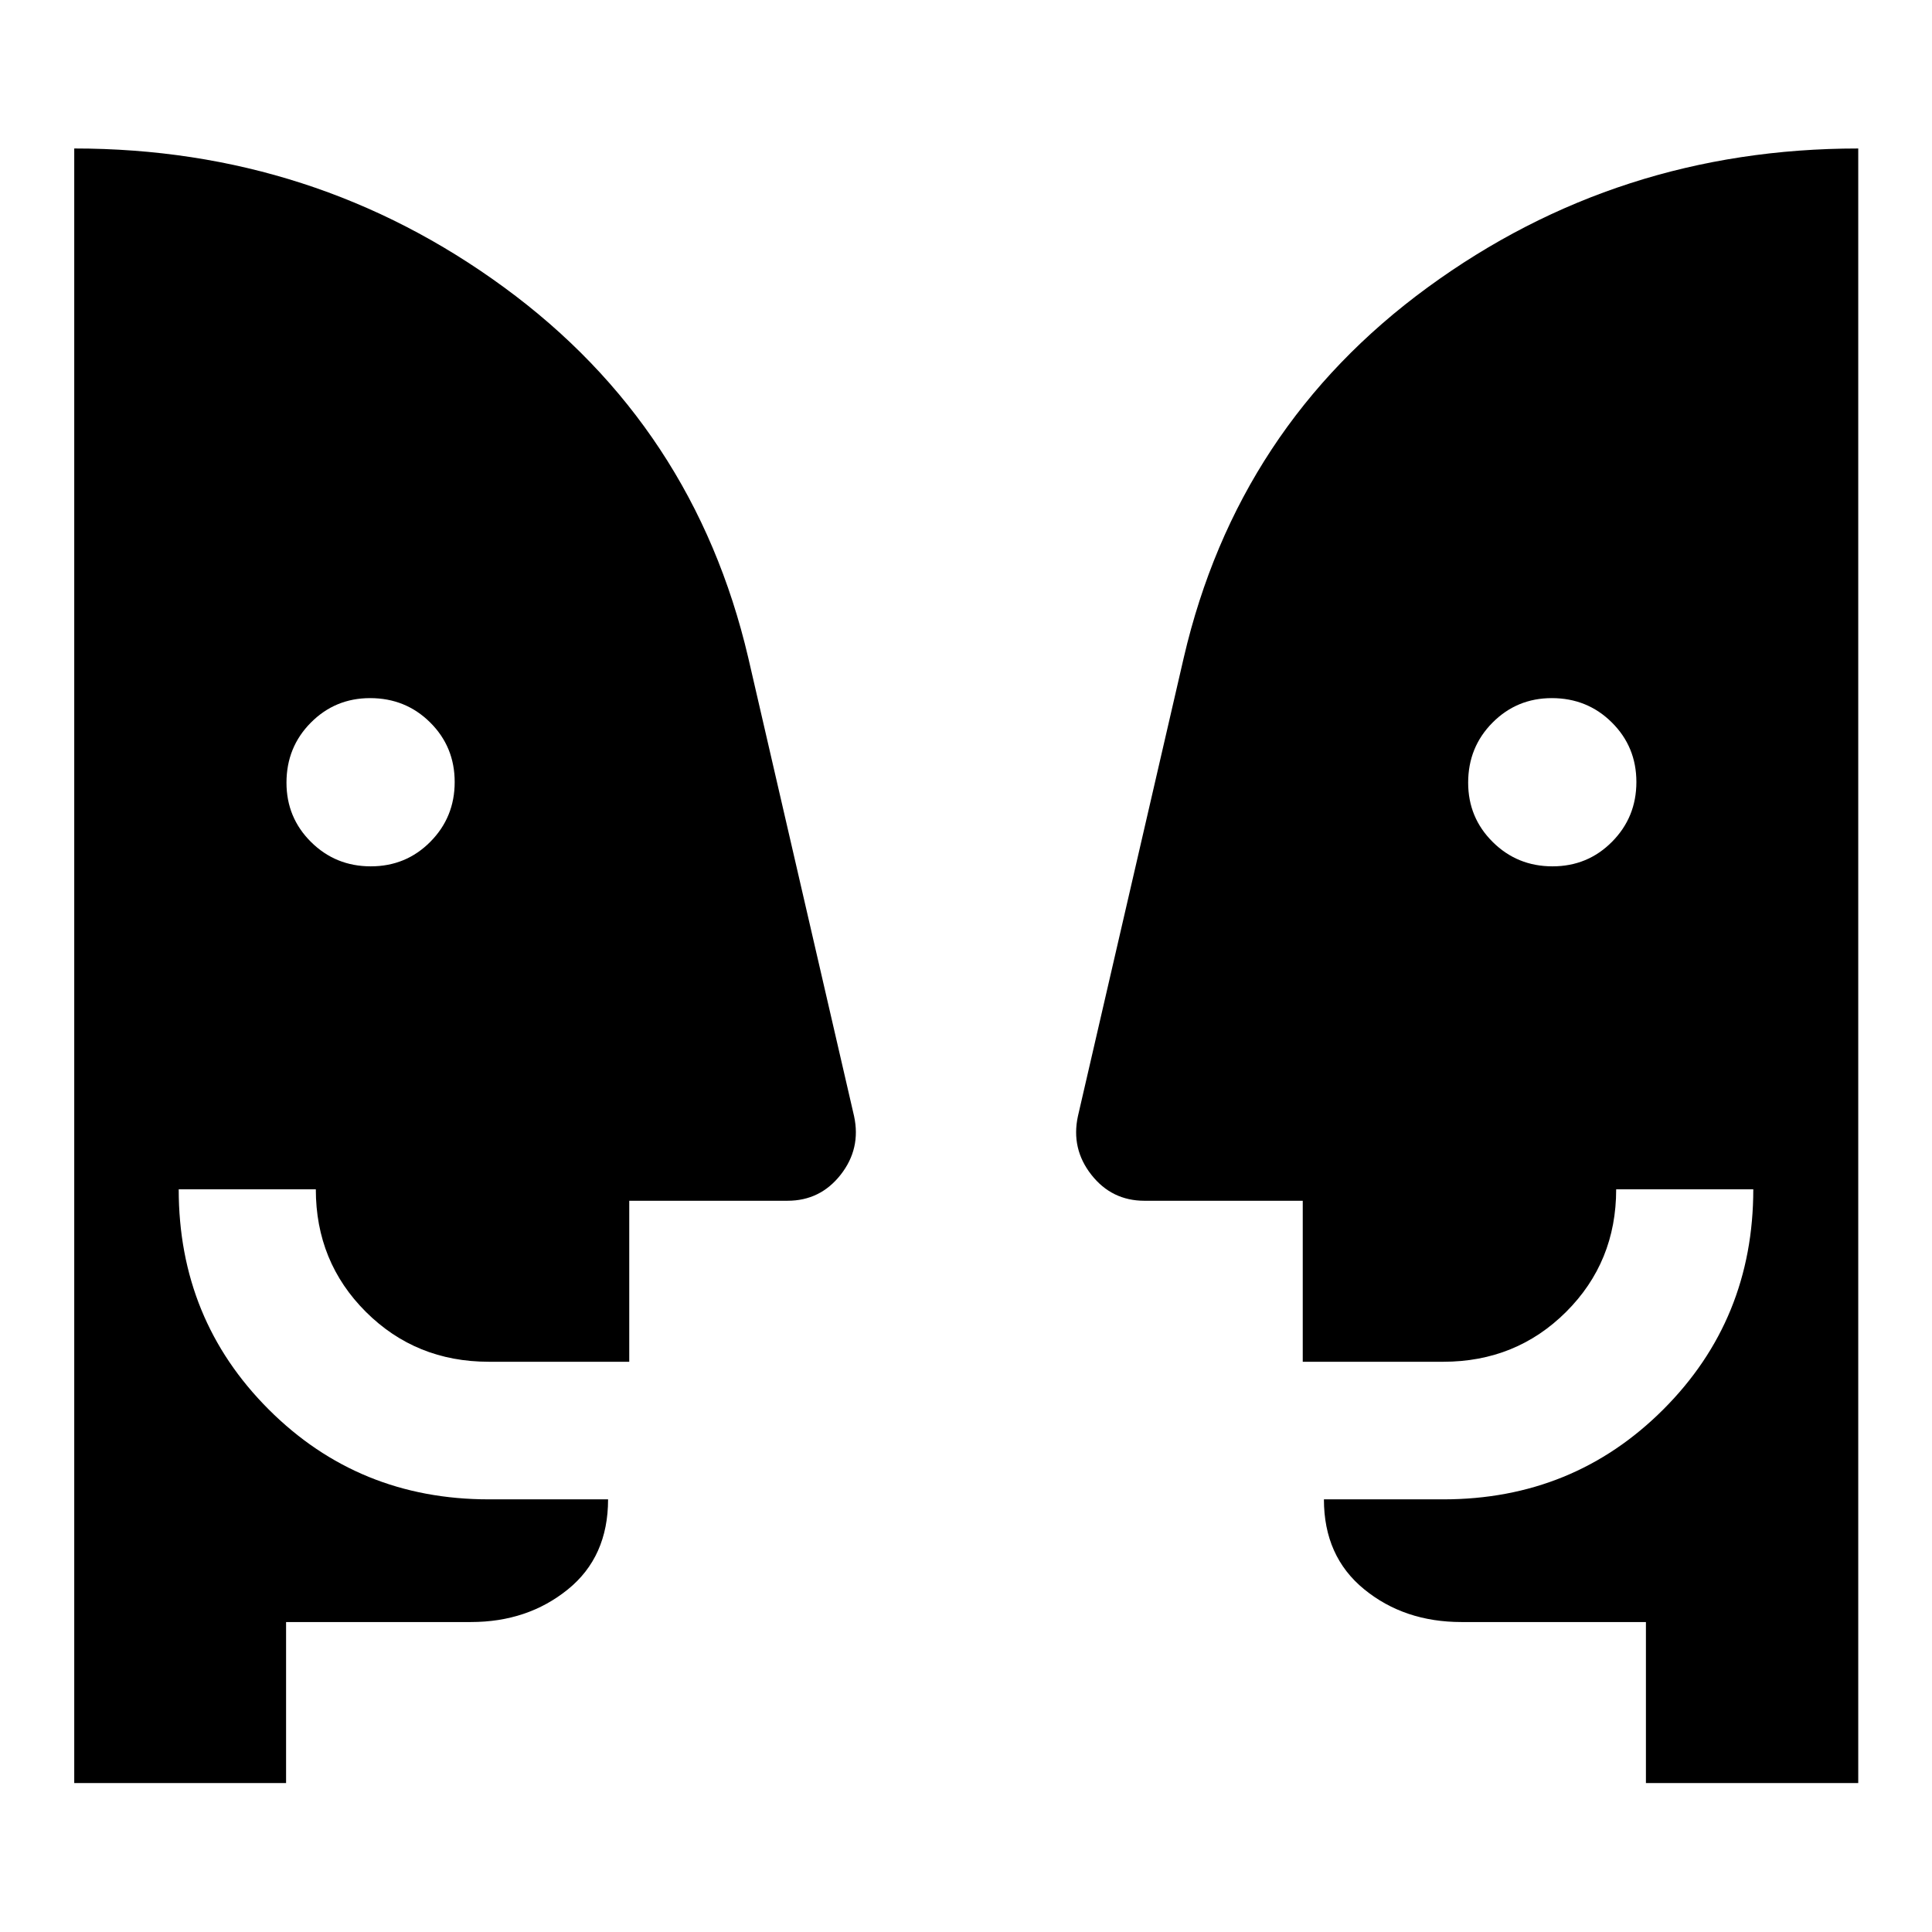 <svg xmlns="http://www.w3.org/2000/svg" width="48" height="48" viewBox="0 -960 960 960"><path d="M184.25-529.52q17.49 0 29.59-12.21 12.09-12.2 12.09-29.69 0-17.49-12.18-29.59-12.19-12.1-29.84-12.1-17.37 0-29.46 12.19-12.1 12.18-12.1 29.83 0 17.37 12.2 29.47 12.21 12.1 29.7 12.1Zm587.17 0q17.49 0 29.59-12.21 12.1-12.2 12.1-29.69 0-17.49-12.19-29.59-12.18-12.1-29.83-12.1-17.37 0-29.47 12.19-12.1 12.18-12.1 29.83 0 17.37 12.21 29.47 12.2 12.1 29.69 12.1Zm46.43 455.5v-80h-91.63q-28.45 0-48.41-16.31-19.96-16.31-19.96-44.65h59.28q64.67 0 109.37-44.69 44.7-44.7 44.7-109.37h-68.13q0 36.1-24.87 60.9-24.87 24.79-61.07 24.79h-69.8v-80h-78.66q-16.24 0-26.39-12.93-10.15-12.94-6.67-29.09l52.61-227.91q26.71-114.87 121.15-183.9 94.44-69.04 213.98-69.04v812.2h-105.5Zm-675.7 0H36.89v-812.2q119.3 0 213.62 69.04 94.32 69.03 121.27 183.9l52.61 227.91q3.48 16.15-6.67 29.09-10.15 12.93-26.39 12.93h-78.66v80h-69.8q-36.2 0-61.07-24.79-24.87-24.8-24.87-60.9H88.8q0 64.67 44.7 109.37 44.7 44.69 109.37 44.69h59.28q0 28.59-20.01 44.77-20.02 16.19-48.12 16.19h-91.87v80Z"/></svg>